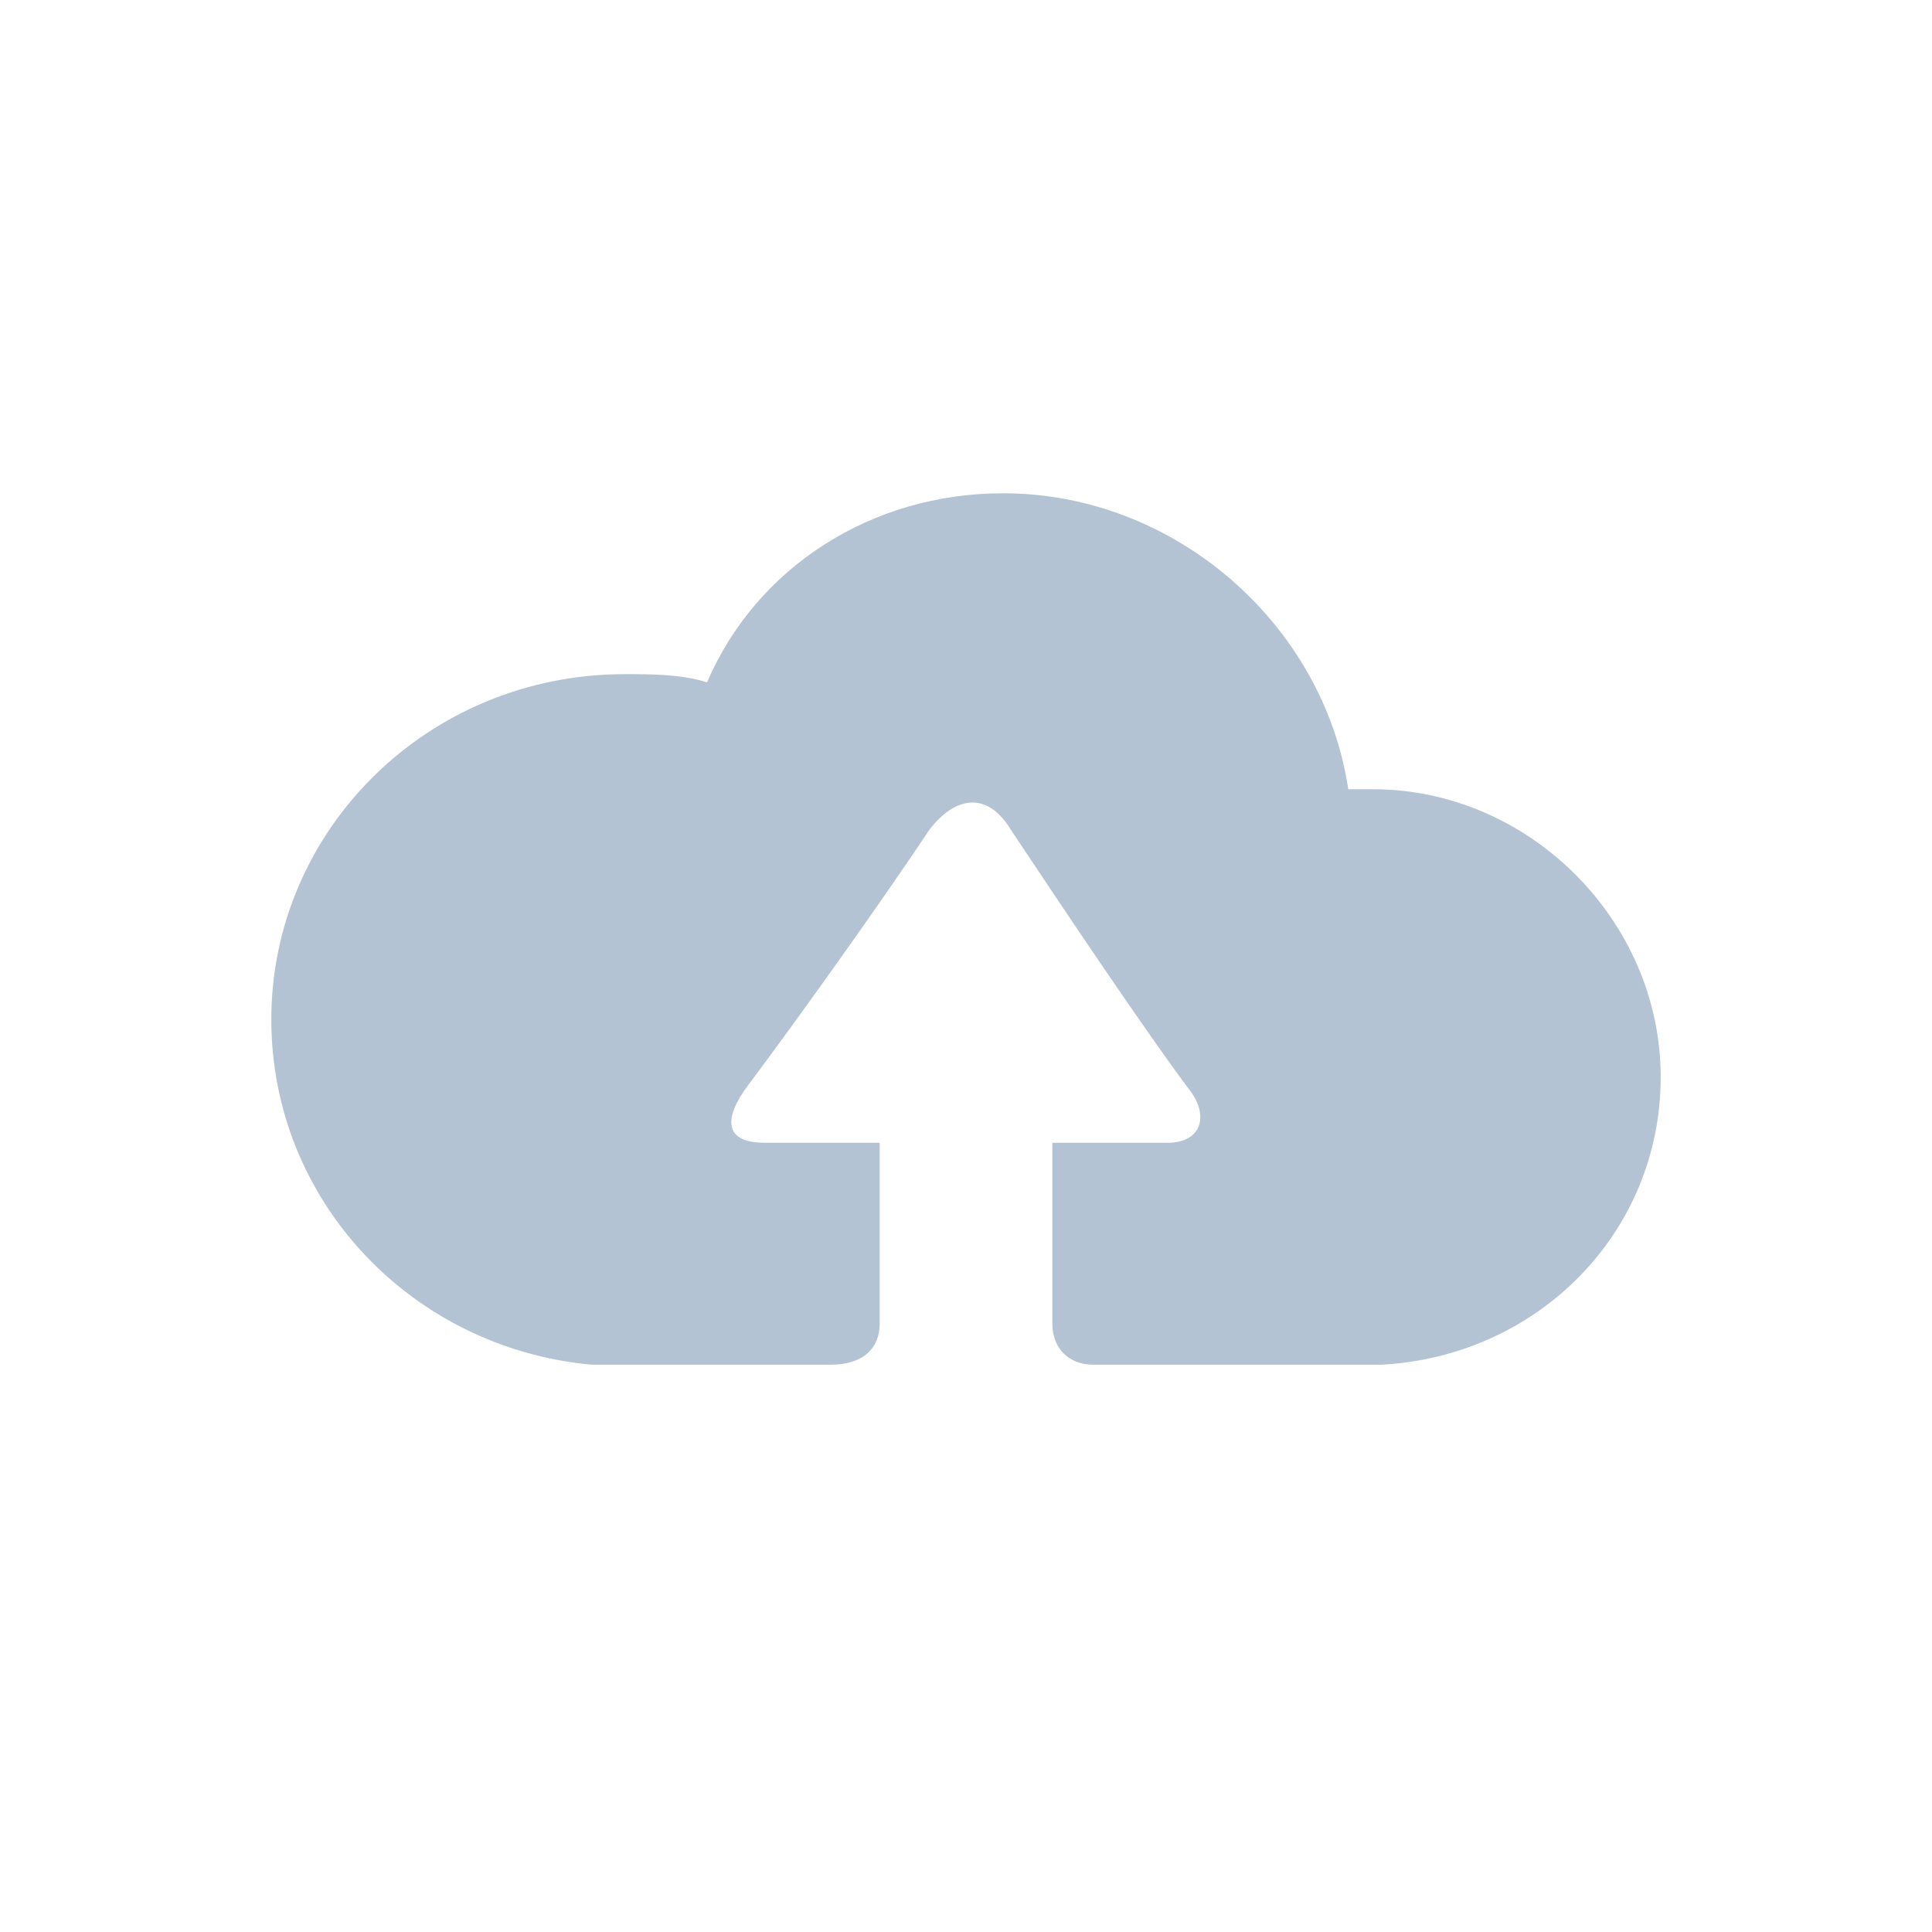 <?xml version="1.0" encoding="utf-8"?>
<!-- Generator: Adobe Illustrator 25.2.0, SVG Export Plug-In . SVG Version: 6.00 Build 0)  -->
<svg version="1.1" id="Layer_1" xmlns="http://www.w3.org/2000/svg" xmlns:xlink="http://www.w3.org/1999/xlink" x="0px" y="0px"
	 viewBox="0 0 23.5 23.5" style="enable-background:new 0 0 23.5 23.5;" xml:space="preserve">
<style type="text/css">
	.st0{fill:#B4C3D3;}
	.st1{fill:#FFFFFF;}
	.st2{fill-rule:evenodd;clip-rule:evenodd;fill:#B4C3D3;}
	.st3{fill:none;}
</style>
<g>
	<path class="st2" d="M16.8,16.6L16.8,16.6c0,0-1.9,0-3.5,0c-0.3,0-0.5-0.2-0.5-0.5c0-0.8,0-2.2,0-2.2s0.8,0,1.4,0
		c0.4,0,0.5-0.3,0.3-0.6c-0.6-0.8-1.6-2.3-2.2-3.2c-0.3-0.5-0.7-0.4-1,0c-0.6,0.9-1.6,2.3-2.2,3.1c-0.3,0.4-0.3,0.7,0.2,0.7
		c0.6,0,1.4,0,1.4,0s0,1.5,0,2.2c0,0.3-0.2,0.5-0.6,0.5c-1.5,0-2.9,0-2.9,0v0c-2.2-0.2-3.9-2-3.9-4.2c0-2.3,1.9-4.2,4.3-4.2
		c0.3,0,0.7,0,1,0.1C9.2,6.9,10.6,6,12.2,6c2.1,0,3.9,1.6,4.2,3.6c0.1,0,0.2,0,0.3,0c1.9,0,3.5,1.6,3.5,3.5
		C20.2,15,18.7,16.5,16.8,16.6L16.8,16.6z"/>
</g>
</svg>
